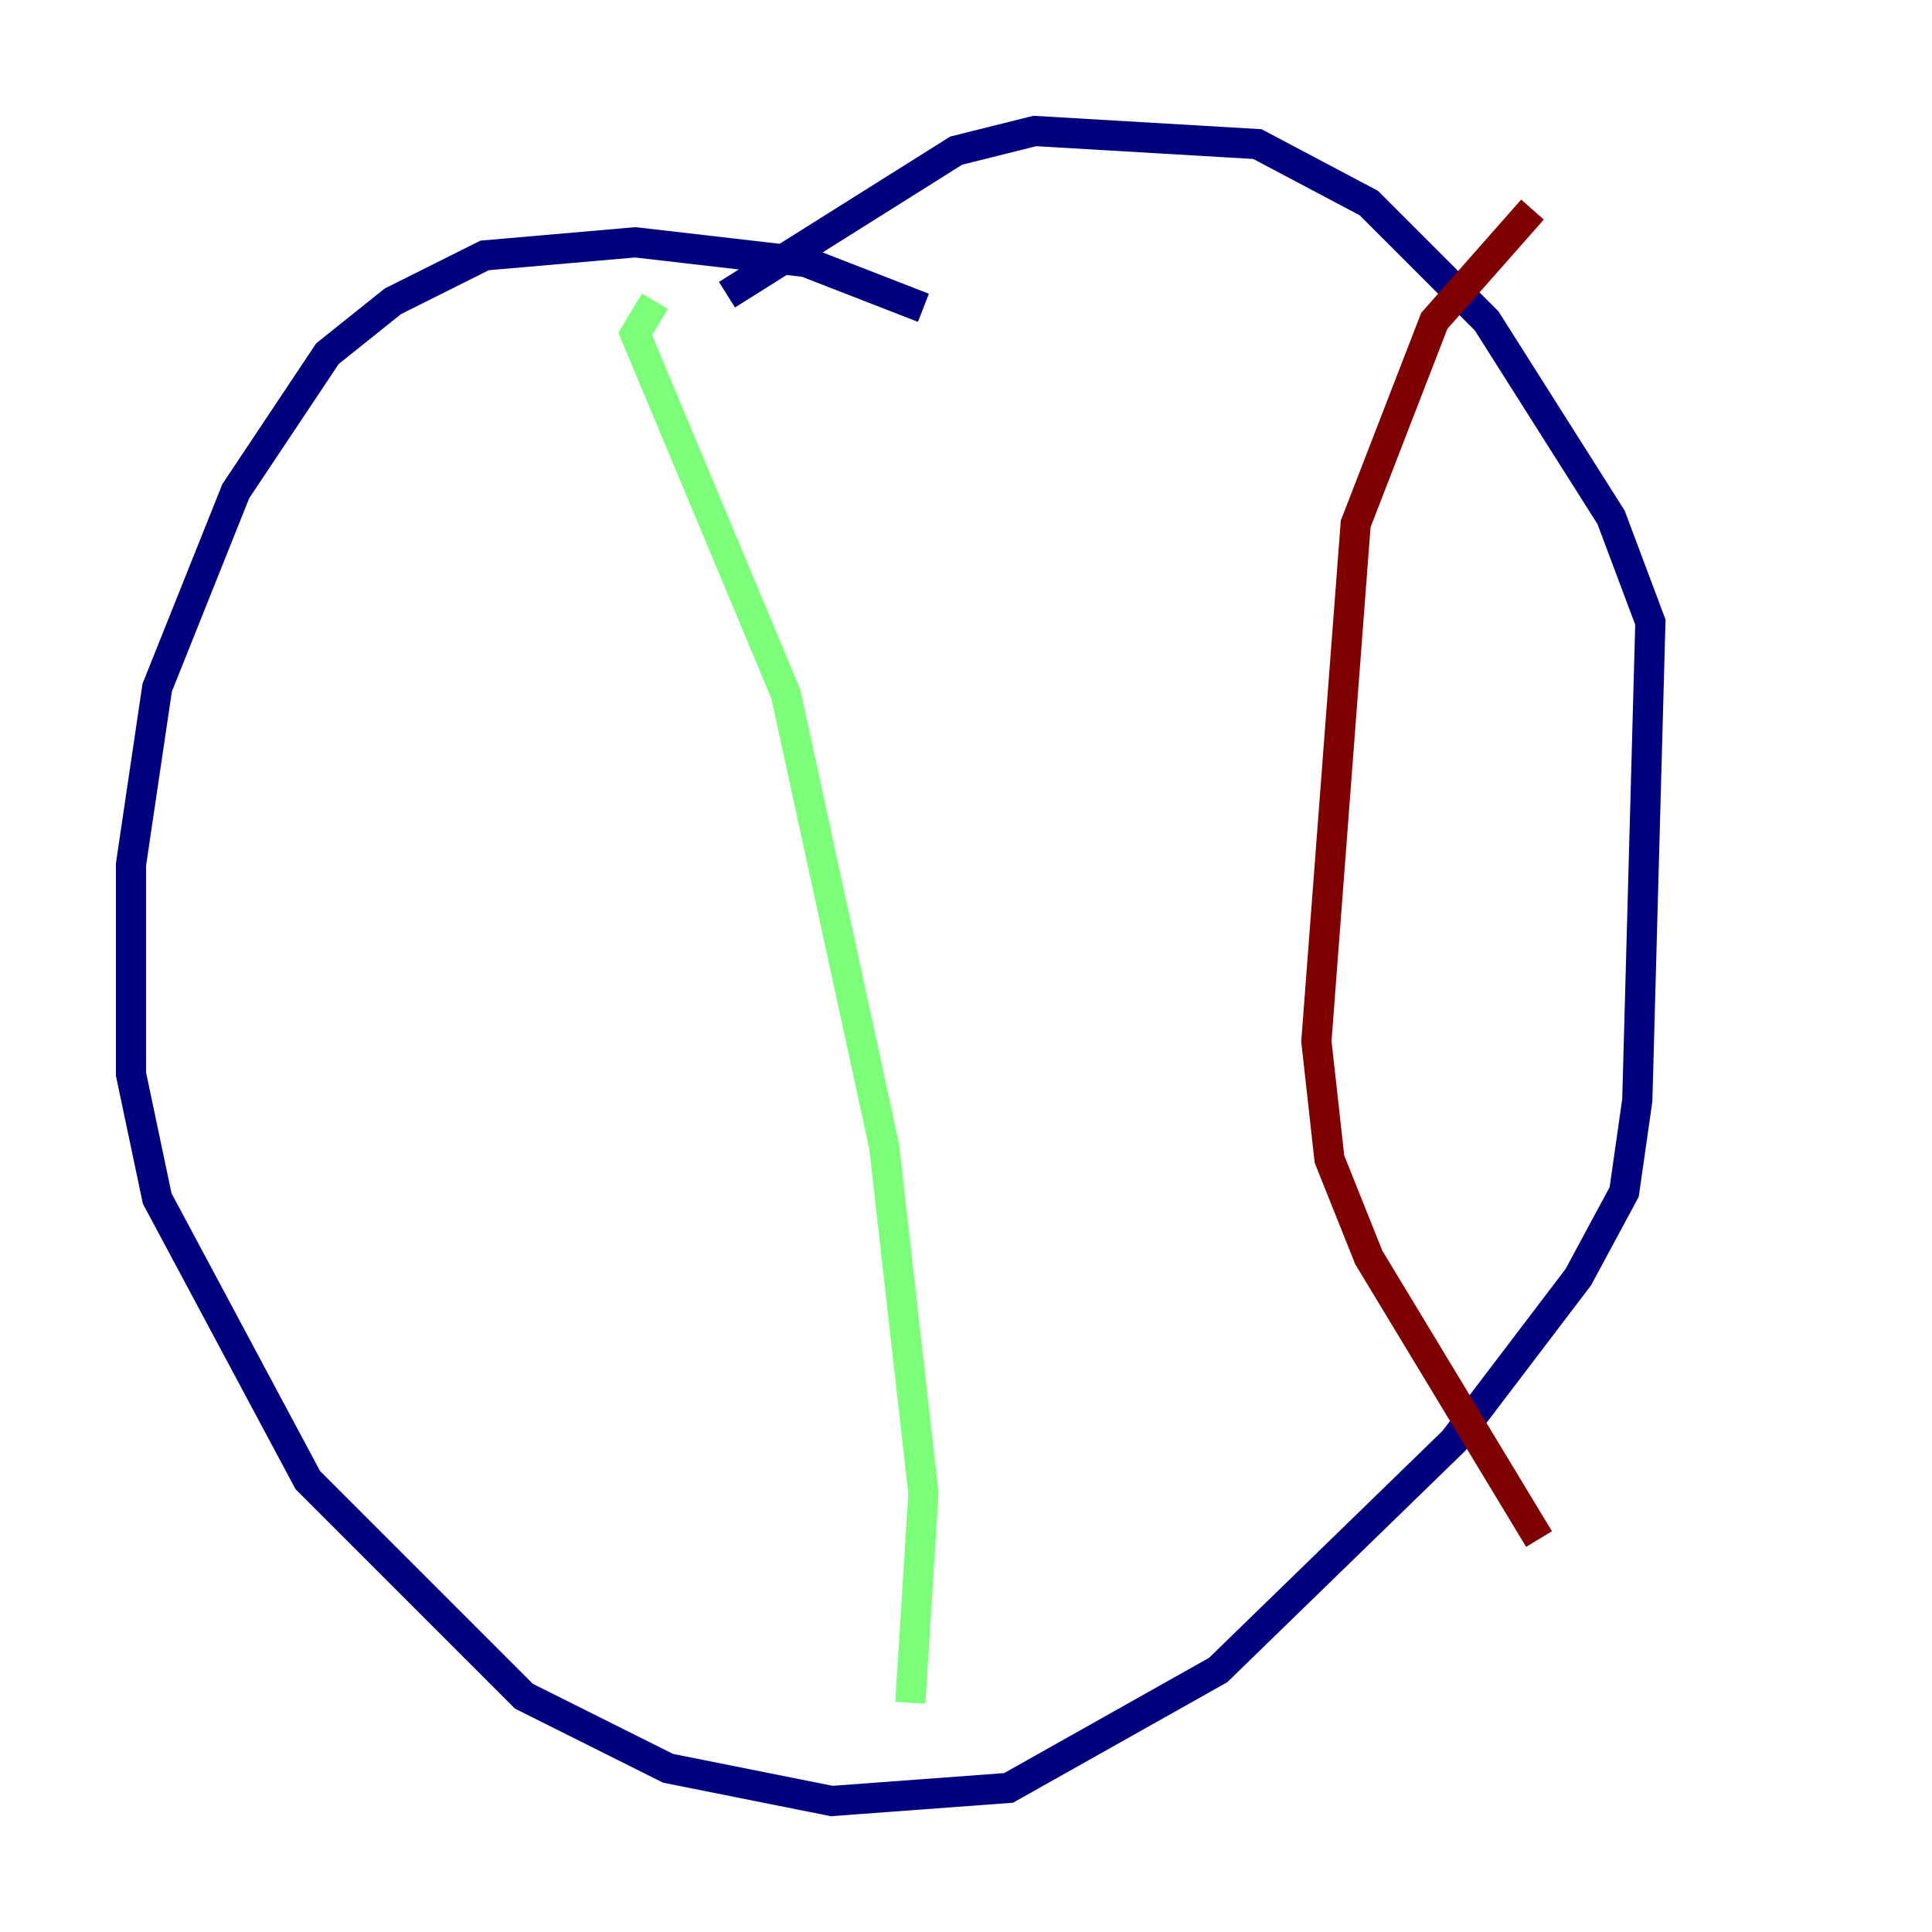 <?xml version="1.0" encoding="utf-8" ?>
<svg baseProfile="tiny" height="128" version="1.2" viewBox="0,0,128,128" width="128" xmlns="http://www.w3.org/2000/svg" xmlns:ev="http://www.w3.org/2001/xml-events" xmlns:xlink="http://www.w3.org/1999/xlink"><defs /><polyline fill="none" points="61.18,20.393 53.37,17.356 42.088,16.054 32.108,16.922 26.034,19.959 21.695,23.43 15.62,32.542 10.414,45.559 8.678,57.275 8.678,71.159 10.414,79.403 20.393,98.061 34.712,112.38 44.258,117.153 55.105,119.322 66.82,118.454 80.705,110.644 96.325,95.458 104.57,84.61 107.607,78.969 108.475,72.895 109.342,41.22 106.739,34.278 98.495,21.261 90.685,13.451 83.308,9.546 68.556,8.678 63.349,9.98 48.163,19.525" stroke="#00007f" stroke-width="2" /><polyline fill="none" points="43.39,19.959 42.088,22.129 52.068,45.993 58.576,75.932 61.18,98.929 60.312,112.814" stroke="#7cff79" stroke-width="2" /><polyline fill="none" points="101.532,13.885 95.024,21.261 89.817,34.712 87.214,68.99 88.081,76.8 90.685,83.308 101.966,101.966" stroke="#7f0000" stroke-width="2" /></svg>